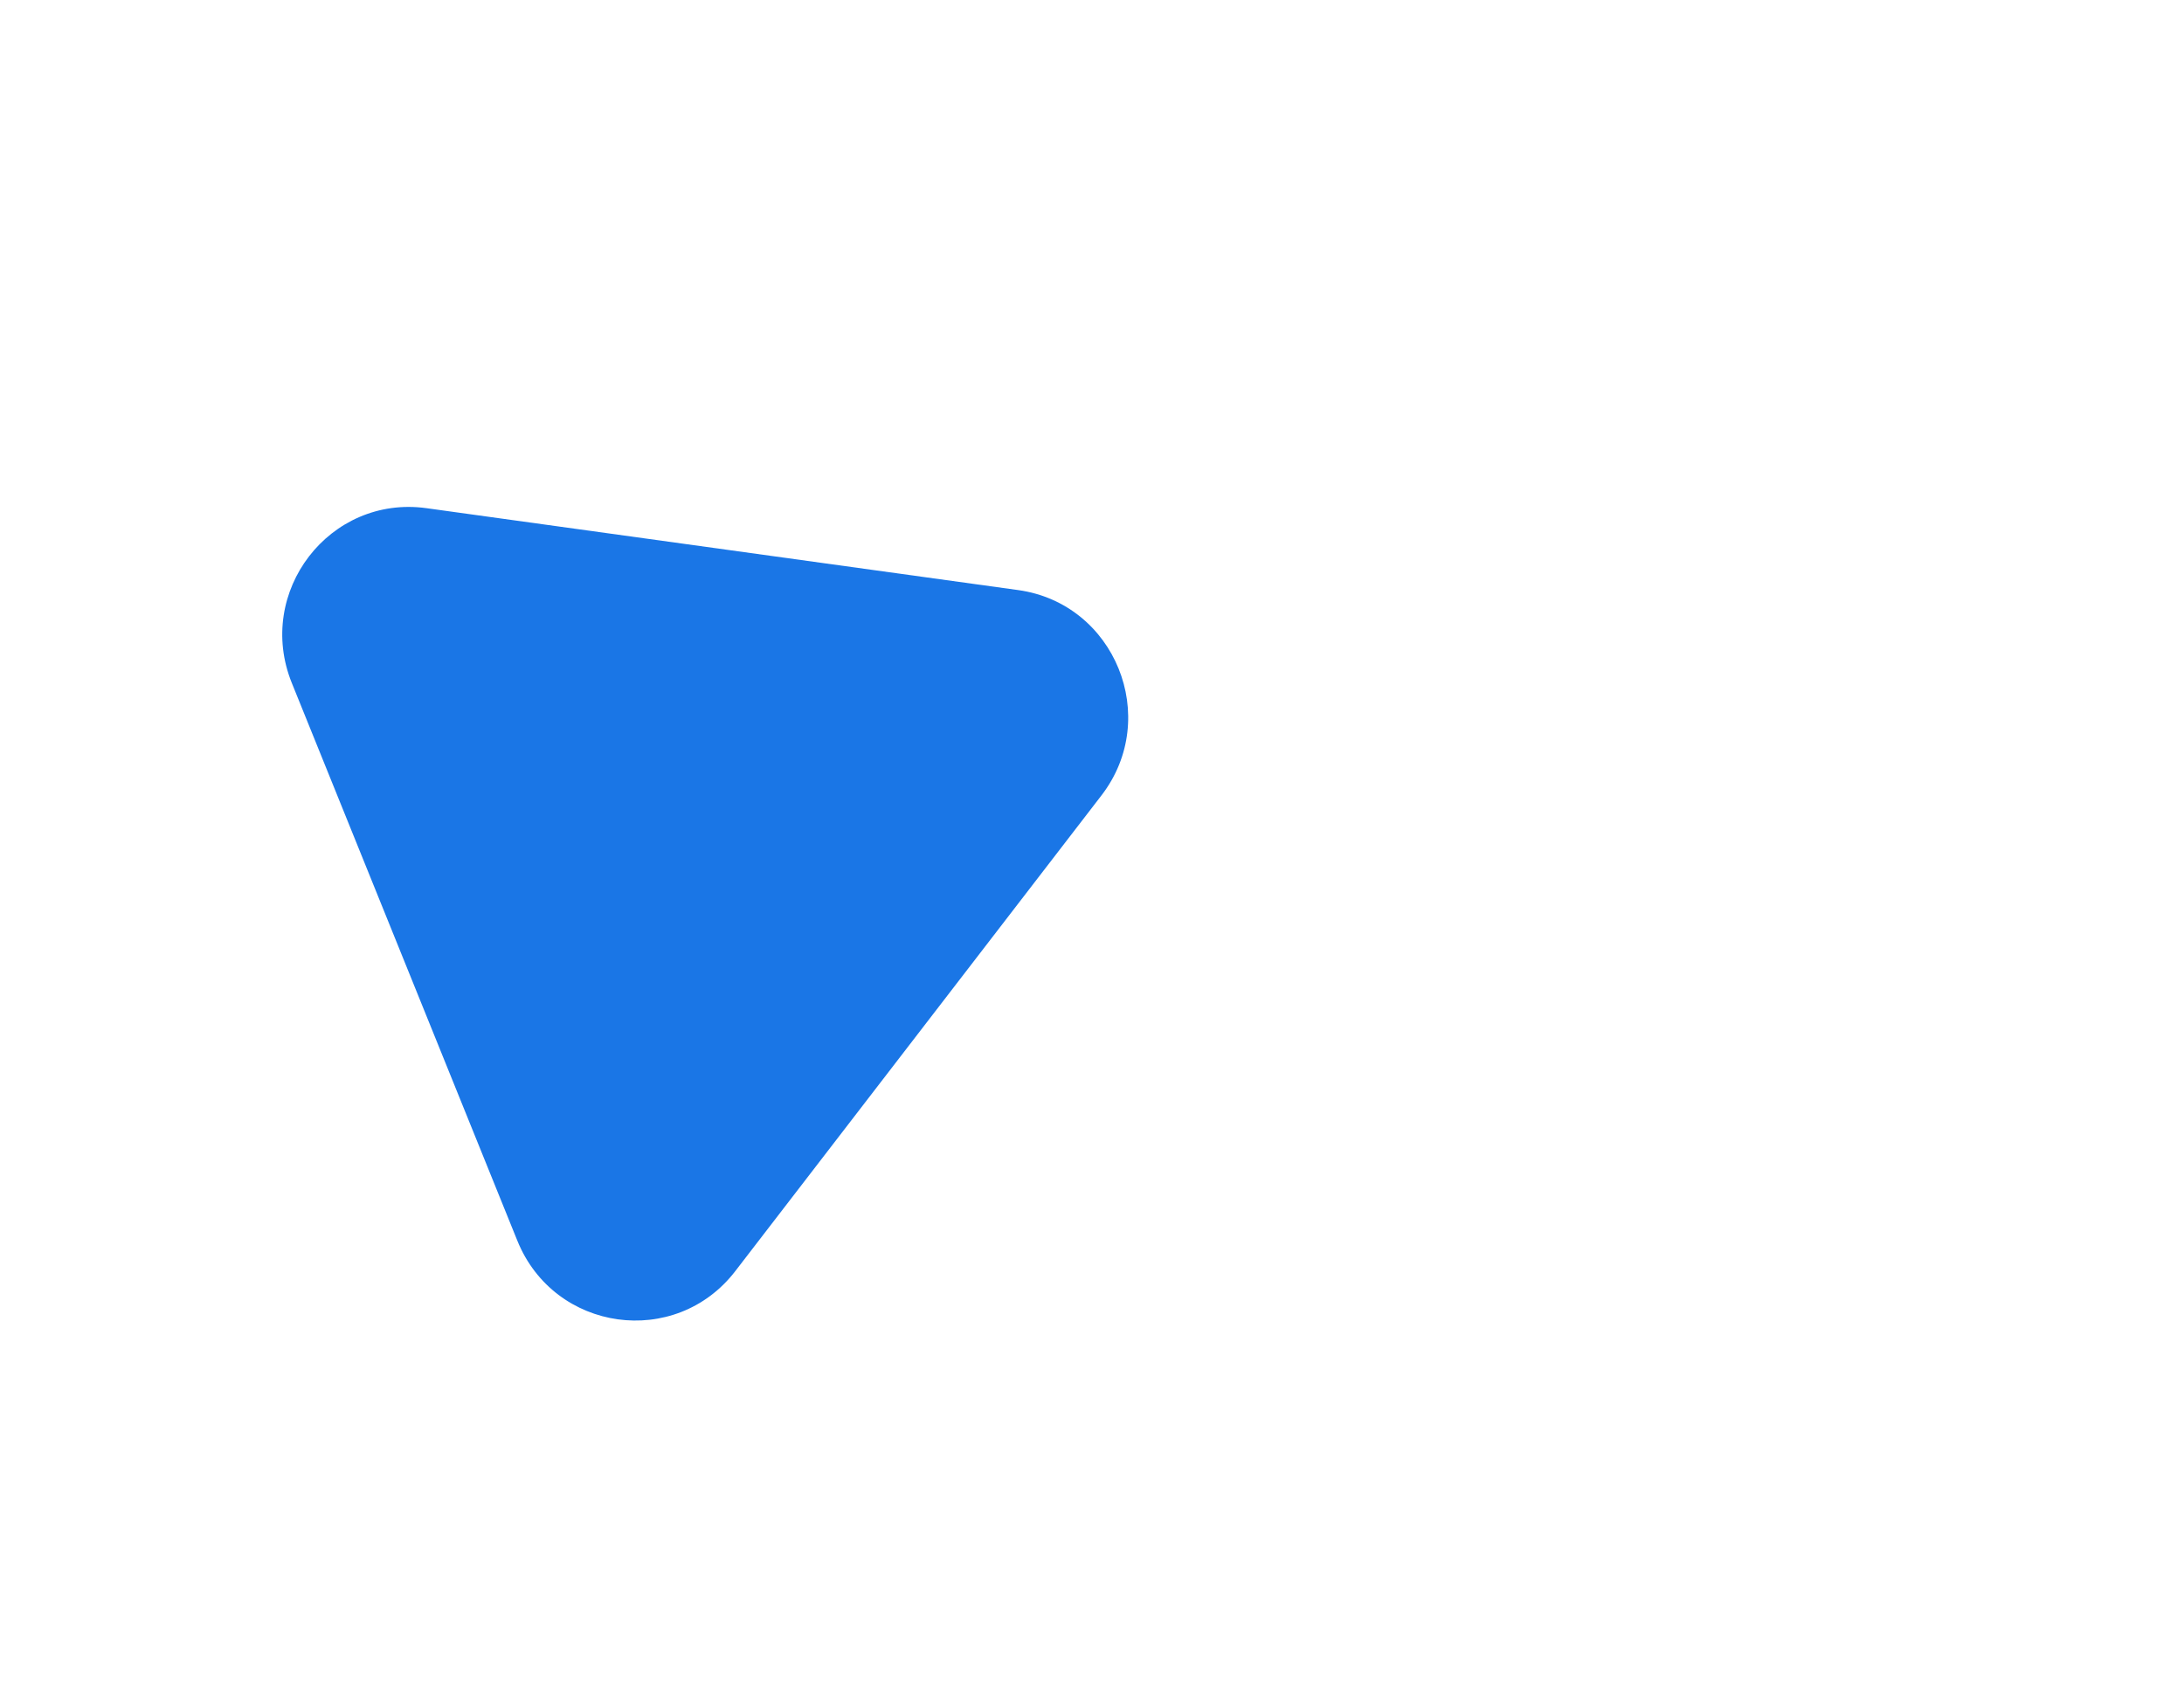 <svg width="1782" height="1383" viewBox="0 0 1782 1383" fill="none" xmlns="http://www.w3.org/2000/svg">
<path d="M238.114 557.244C208.024 482.848 268.991 403.654 347.943 414.581L830.723 481.395C909.795 492.338 947.592 585.439 898.729 648.909L599.945 1037.02C551.083 1100.49 452.246 1086.67 422.11 1012.17L238.114 557.244Z" fill="#1A76E6"/>
<g filter="url(#filter0_d)">
<rect width="1551.48" height="850.632" transform="matrix(0.981 0.196 -0.193 0.981 189.466 54.433)"/>
</g>
<defs>
<filter id="filter0_d" x="25" y="54.433" width="1756.73" height="1208.28" filterUnits="userSpaceOnUse" color-interpolation-filters="sRGB">
<feFlood flood-opacity="0" result="BackgroundImageFix"/>
<feColorMatrix in="SourceAlpha" type="matrix" values="0 0 0 0 0 0 0 0 0 0 0 0 0 0 0 0 0 0 127 0"/>
<feOffset dx="51" dy="49"/>
<feGaussianBlur stdDeviation="10"/>
<feColorMatrix type="matrix" values="0 0 0 0 0 0 0 0 0 0 0 0 0 0 0 0 0 0 0.15 0"/>
<feBlend mode="normal" in2="BackgroundImageFix" result="effect1_dropShadow"/>
<feBlend mode="normal" in="SourceGraphic" in2="effect1_dropShadow" result="shape"/>
</filter>
</defs>
</svg>
